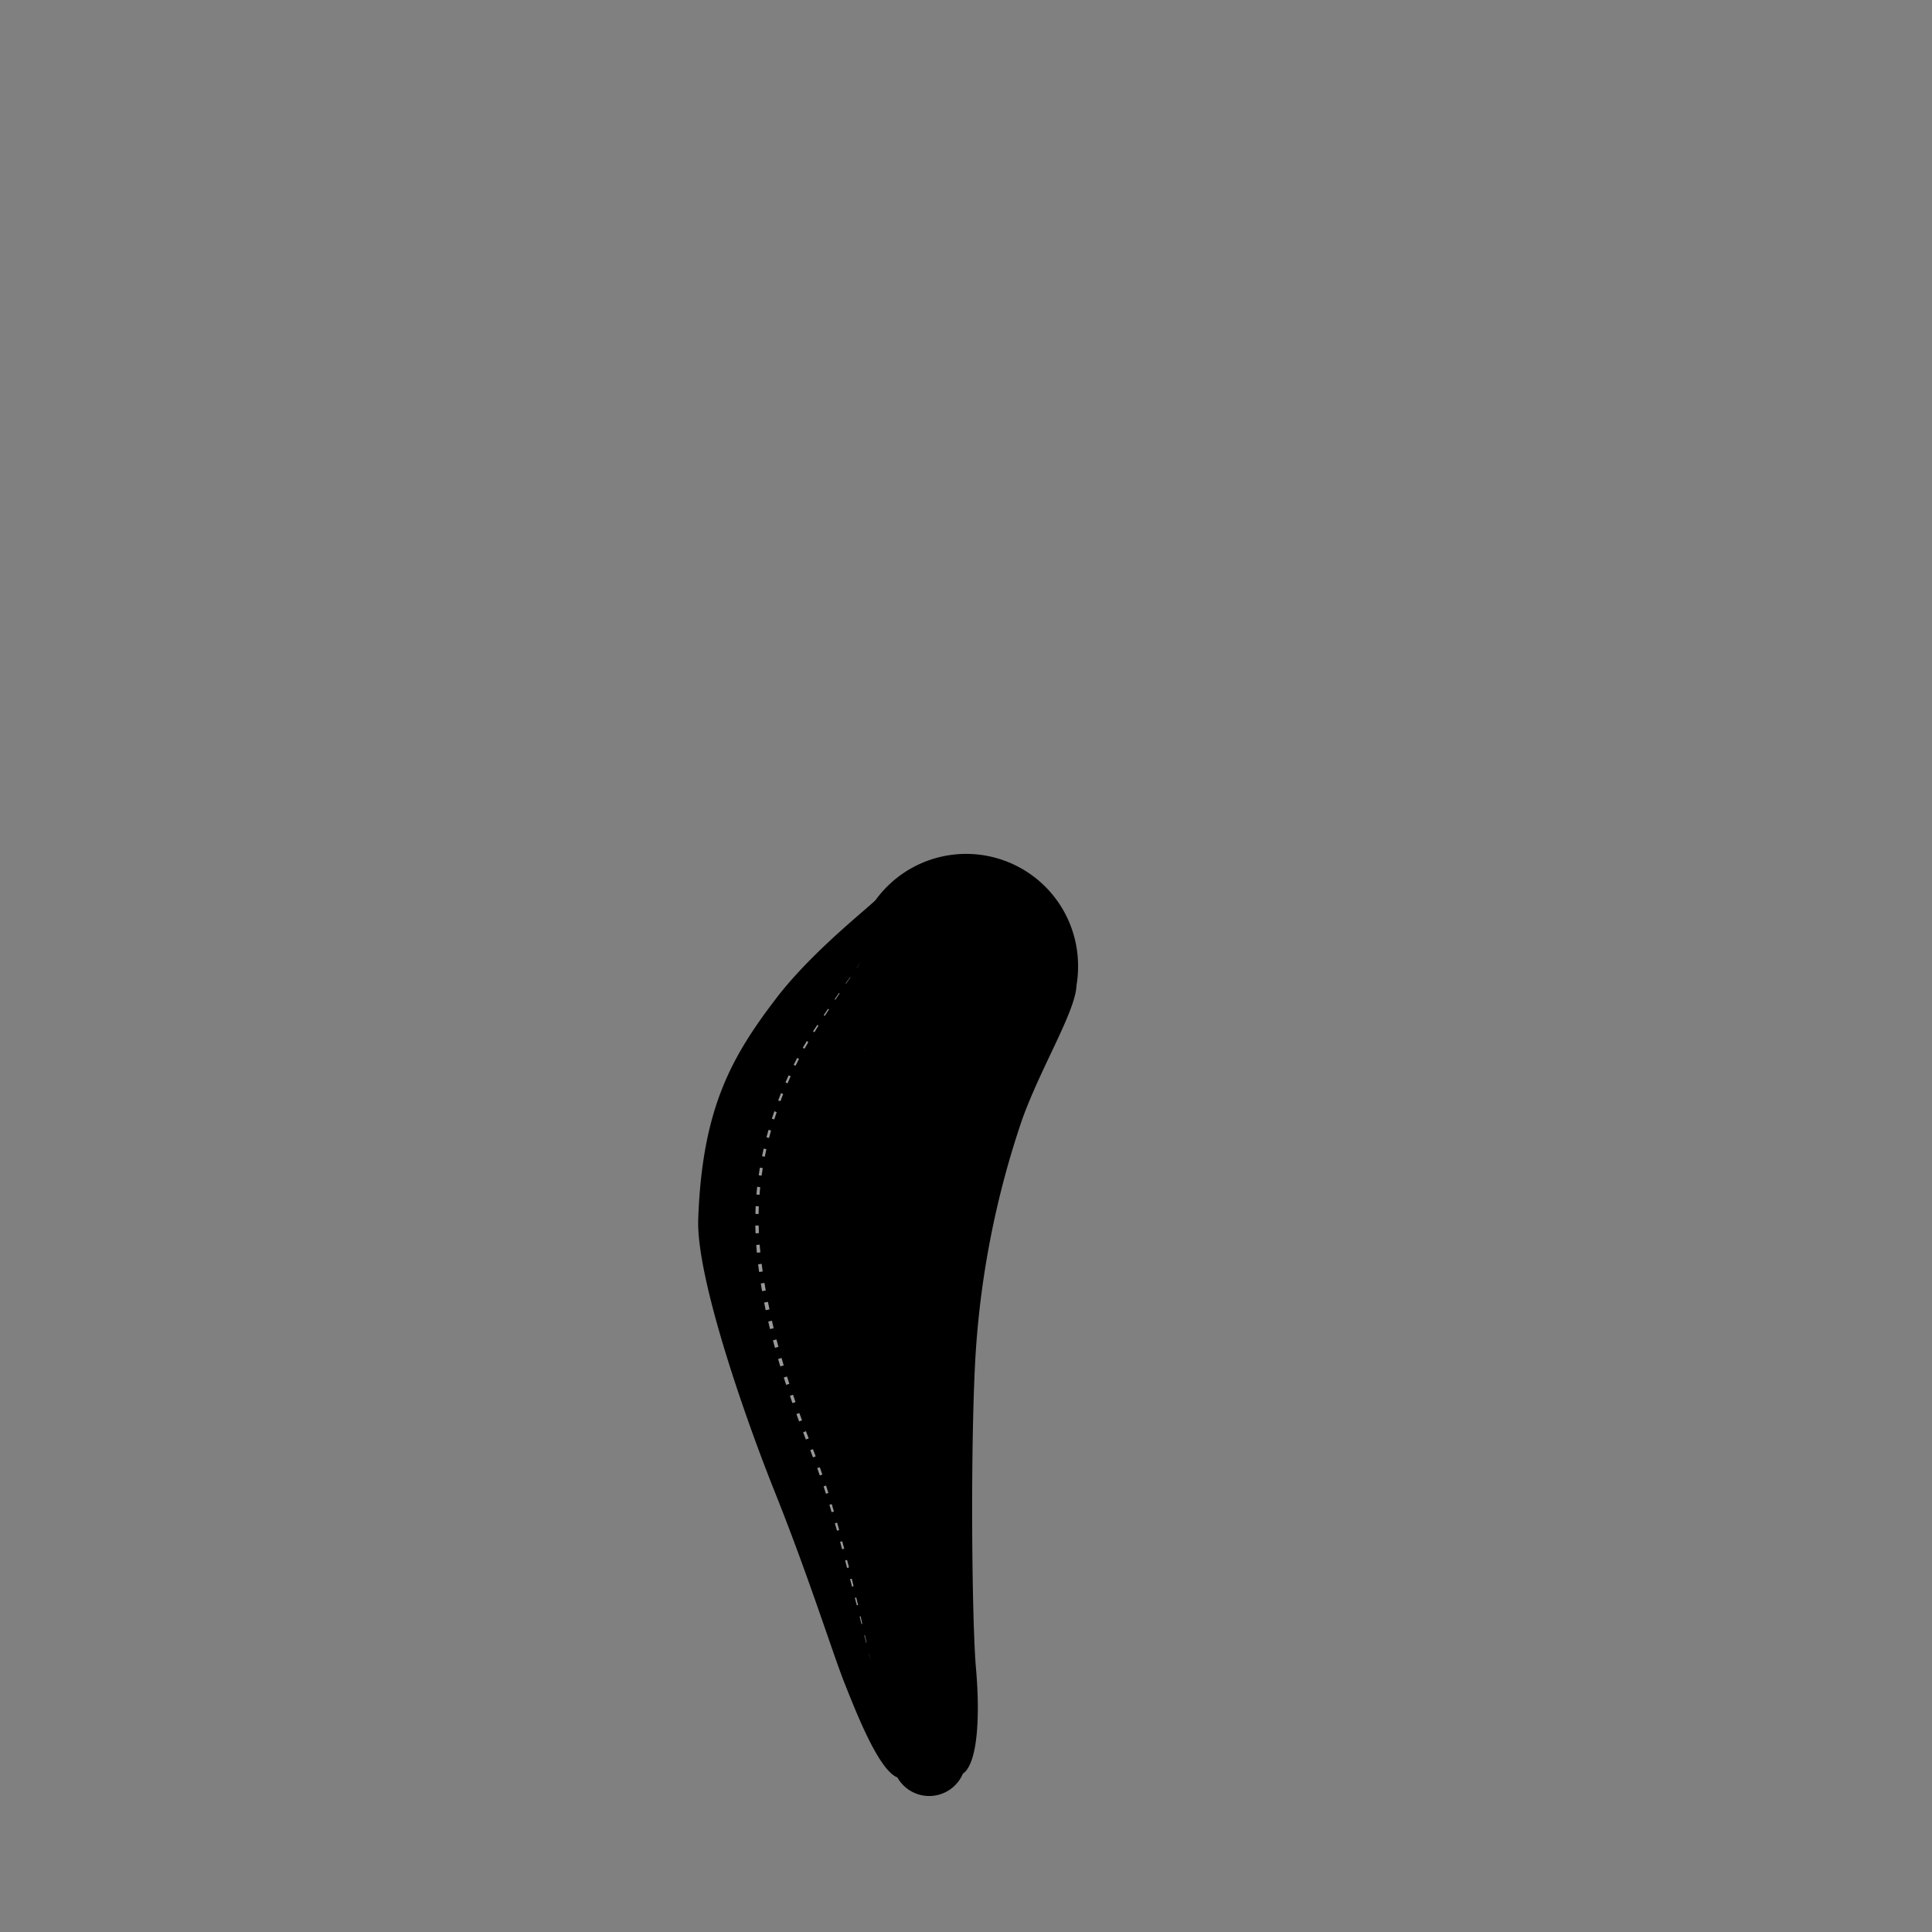 <?xml version="1.0"?>
<svg xmlns="http://www.w3.org/2000/svg" xmlns:xlink="http://www.w3.org/1999/xlink" viewBox="0 0 250 250">
  <rect x="0" y="0" width="250" height="250" fill="#808080" stroke="none"/>
  <title>ripped-skinny-jeans-voluptuous</title>
  <g id="skin-tone">
    <path d="M 125.51,218.08 a 13.48,13.48,0,0,1-5.7,3,16.16,16.16,0,0,1-8.64-.71 c .55,1.26,1,2.35,1.33,3.15 a 26.49,26.49,0,0,0,3.61,6.46 h 0 a 4.73,4.73,0,0,0,8.5-.5 h 0 c .55-.62,1.28-3,1.12-6.63 C 125.7,221.72,125.61,220,125.51,218.08Z" fill="param(skin_tone)"/>
    <ellipse cx="119.22" cy="139.65" rx="8.75" ry="6.75" fill="param(skin_tone)"/>
  </g>
  <g id="main-colour">
    <path d="M 137.92,120.92 c -1.58-4.42-5.92-8.83-11.58-9.33 s -8.83,2.5-11.92,5.08-7.58,7.75-10.17,10.42-5.8,6.42-9.68,14.3 c -4.93,10-3.24,22.88.28,32.68,3.94,11,7,20.53,9,25.63 s 4.93,15.19,7.29,20.64 c 3.63,1.17,9.69,2.1,14.35-2.39-.23-4.46-.53-10.14-.59-13-.08-4.17-.33-13.58-.08-23.67 s 3-26.08,4.67-31.5,4.92-12.25,7.33-17.67 S 138.5,123,137.92,120.92Z M 120.5,142.56 l 1.24,1.49 a 19,19,0,0,1-7.7-4.22 c .75.75,4,.75,4,.75 a 22.16,22.16,0,0,1-6.21-4.72,13,13,0,0,0,5.71,2,9.53,9.53,0,0,1-2-3.48 c 4,3.23,10.18,4.47,10.18,4.47 l -2.24,1,2.48,1.24-4.22-.5 a 12.66,12.66,0,0,0,5.22,1.74 A 24.17,24.17,0,0,1,120.5,142.56Z" fill="param(main_colour)"/>
  </g>
  <g id="fixed-colours">
    <path d="M 110.66,123.52 s -5.63,6.72-8.41,11 c -3.25,5-7.39,14.69-7,24.88.42,11,6,23.41,8,28.88,2.63,7.13,8.5,25.92,8.83,27.58 a 215,215,0,0,0-7.48-26.25 c -3.49-9.83-8.22-20.21-8.22-31.21 a 46.73,46.73,0,0,1,6.5-23.25 C 105.21,131,109.25,126.9,110.66,123.52Z" opacity="0.5"/>
    <g opacity="0.6">
      <polygon points="111.45 124.4 110.89 125.22 110.87 125.21 111.45 124.4" fill="#fff"/>
      <polygon points="110.04 126.46 109.48 127.29 109.43 127.26 110 126.44 110.04 126.46" fill="#fff"/>
      <polygon points="108.65 128.54 108.09 129.37 108 129.31 108.57 128.49 108.65 128.54" fill="#fff"/>
      <polygon points="107.27 130.62 106.72 131.46 106.59 131.37 107.15 130.54 107.27 130.62" fill="#fff"/>
      <polygon points="105.91 132.72 105.38 133.57 105.21 133.46 105.76 132.62 105.91 132.72" fill="#fff"/>
      <polygon points="104.6 134.84 104.1 135.71 103.88 135.58 104.4 134.72 104.6 134.84" fill="#fff"/>
      <polygon points="103.39 137.02 102.94 137.91 102.7 137.79 103.16 136.9 103.39 137.02" fill="#fff"/>
      <polygon points="102.31 139.26 101.91 140.18 101.64 140.06 102.05 139.15 102.31 139.26" fill="#fff"/>
      <polygon points="101.34 141.56 100.99 142.49 100.7 142.39 101.07 141.45 101.34 141.56" fill="#fff"/>
      <polygon points="100.5 143.91 100.19 144.85 99.88 144.76 100.2 143.8 100.5 143.91" fill="#fff"/>
      <polygon points="99.77 146.29 99.51 147.25 99.18 147.16 99.45 146.2 99.77 146.29" fill="#fff"/>
      <polygon points="99.17 148.7 98.96 149.68 98.61 149.61 98.82 148.63 99.17 148.7" fill="#fff"/>
      <polygon points="98.7 151.15 98.55 152.13 98.18 152.08 98.33 151.09 98.7 151.15" fill="#fff"/>
      <polygon points="98.37 153.62 98.28 154.61 97.88 154.57 97.98 153.57 98.37 153.62" fill="#fff"/>
      <polygon points="98.19 156.09 98.16 157.09 97.75 157.08 97.78 156.08 98.19 156.09" fill="#fff"/>
      <polygon points="98.17 158.58 98.2 159.57 97.77 159.59 97.74 158.59 98.17 158.58" fill="#fff"/>
      <polygon points="98.3 161.06 98.39 162.06 97.94 162.1 97.86 161.1 98.3 161.06" fill="#fff"/>
      <polygon points="98.56 163.54 98.69 164.53 98.23 164.59 98.1 163.6 98.56 163.54" fill="#fff"/>
      <polygon points="98.92 166.01 99.09 166.99 98.61 167.07 98.45 166.08 98.92 166.01" fill="#fff"/>
      <polygon points="99.37 168.46 99.57 169.43 99.08 169.54 98.88 168.55 99.37 168.46" fill="#fff"/>
      <polygon points="99.89 170.9 100.11 171.87 99.64 171.98 99.41 171 99.89 170.9" fill="#fff"/>
      <polygon points="100.47 173.32 100.73 174.28 100.28 174.41 100.02 173.44 100.47 173.32" fill="#fff"/>
      <polygon points="101.13 175.72 101.41 176.68 100.97 176.81 100.69 175.85 101.13 175.72" fill="#fff"/>
      <polygon points="101.84 178.12 102.14 179.07 101.73 179.2 101.42 178.25 101.84 178.12" fill="#fff"/>
      <rect x="102.36" y="180.53" width="0.42" height="1" transform="translate(-52.98 42.84) rotate(-18.85)" fill="#fff"/>
      <rect x="103.21" y="182.89" width="0.4" height="1" transform="translate(-56.55 46.51) rotate(-20.03)" fill="#fff"/>
      <rect x="104.1" y="185.22" width="0.39" height="1" transform="translate(-59.71 49.81) rotate(-21.03)" fill="#fff"/>
      <rect x="105.02" y="187.55" width="0.37" height="1" transform="translate(-60.29 50.05) rotate(-20.95)" fill="#fff"/>
      <polygon points="106.08 189.86 106.41 190.81 106.08 190.92 105.75 189.98 106.08 189.86" fill="#fff"/>
      <polygon points="106.89 192.23 107.19 193.19 106.88 193.29 106.57 192.34 106.89 192.23" fill="#fff"/>
      <rect x="107.46" y="194.65" width="0.31" height="1" transform="translate(-50.8 38.41) rotate(-16.43)" fill="#fff"/>
      <polygon points="108.32 197.03 108.59 197.99 108.31 198.07 108.03 197.11 108.32 197.03" fill="#fff"/>
      <polygon points="108.98 199.44 109.24 200.4 108.97 200.47 108.71 199.51 108.98 199.44" fill="#fff"/>
      <polygon points="109.61 201.86 109.86 202.83 109.61 202.89 109.36 201.92 109.61 201.86" fill="#fff"/>
      <polygon points="110.22 204.28 110.45 205.25 110.25 205.31 110 204.34 110.22 204.28" fill="#fff"/>
      <polygon points="110.8 206.72 111.03 207.69 110.87 207.73 110.62 206.76 110.8 206.72" fill="#fff"/>
      <polygon points="111.36 209.15 111.58 210.13 111.48 210.15 111.24 209.18 111.36 209.15" fill="#fff"/>
      <polygon points="111.91 211.59 112.13 212.56 112.08 212.58 111.84 211.6 111.91 211.59" fill="#fff"/>
      <polygon points="112.46 214.03 112.66 214.94 112.44 214.03 112.46 214.03" fill="#fff"/>
    </g>
  </g>
  <g id="outline">
    <path d="M 139.5,125 a 14.48,14.48,0,0,0-26.2-8.53 c -1.22,1.23-8.35,6.8-12.88,12.74-5.85,7.66-9.55,14.32-10.07,28.51-.28,7.61,6.11,25.84,9.86,35.21,4.51,11.27,7.59,21.16,9.09,24.91 S 113.67,229,116.11,230 a 85.58,85.58,0,0,1-3.18-8.34 c 2.27.68,7.56,1.66,11.63-2,.37,4.15.79,8.71.07,9.85,2-1.51,2.16-8,1.66-13.63 s -.75-26.62-.12-39.37 a 116.7,116.7,0,0,1,6.13-31.75 c 2.5-6.87,6.87-13.89,7-17.26 h 0 A 14.41,14.41,0,0,0,139.5,125Z m -2.24,2.45 h 0v0 a 12.34,12.34,0,0,1-.42,1.52 c -.21.7-.5,1.63-.88,2.69-.89,2.39-2.36,5.92-4.79,10.89-5.5,11.25-7.5,34.13-7.5,45.25,0,10.84.36,24.89.72,29.76-1.6,1.32-5.74,3.91-12.08,2.18-1-2.83-2-6.15-3.23-9.94-4.77-15.12-9.13-22.33-14.51-42.25-4.79-17.75,3.66-32.68,11-40.41,3.91-4.11,9.91-10.28,9.92-10.29 h 0 a 12.49,12.49,0,0,1,21.75,10.57Z"/>
  </g>
<script type="text/ecmascript" xlink:href="param.min.js"/> 
</svg>
